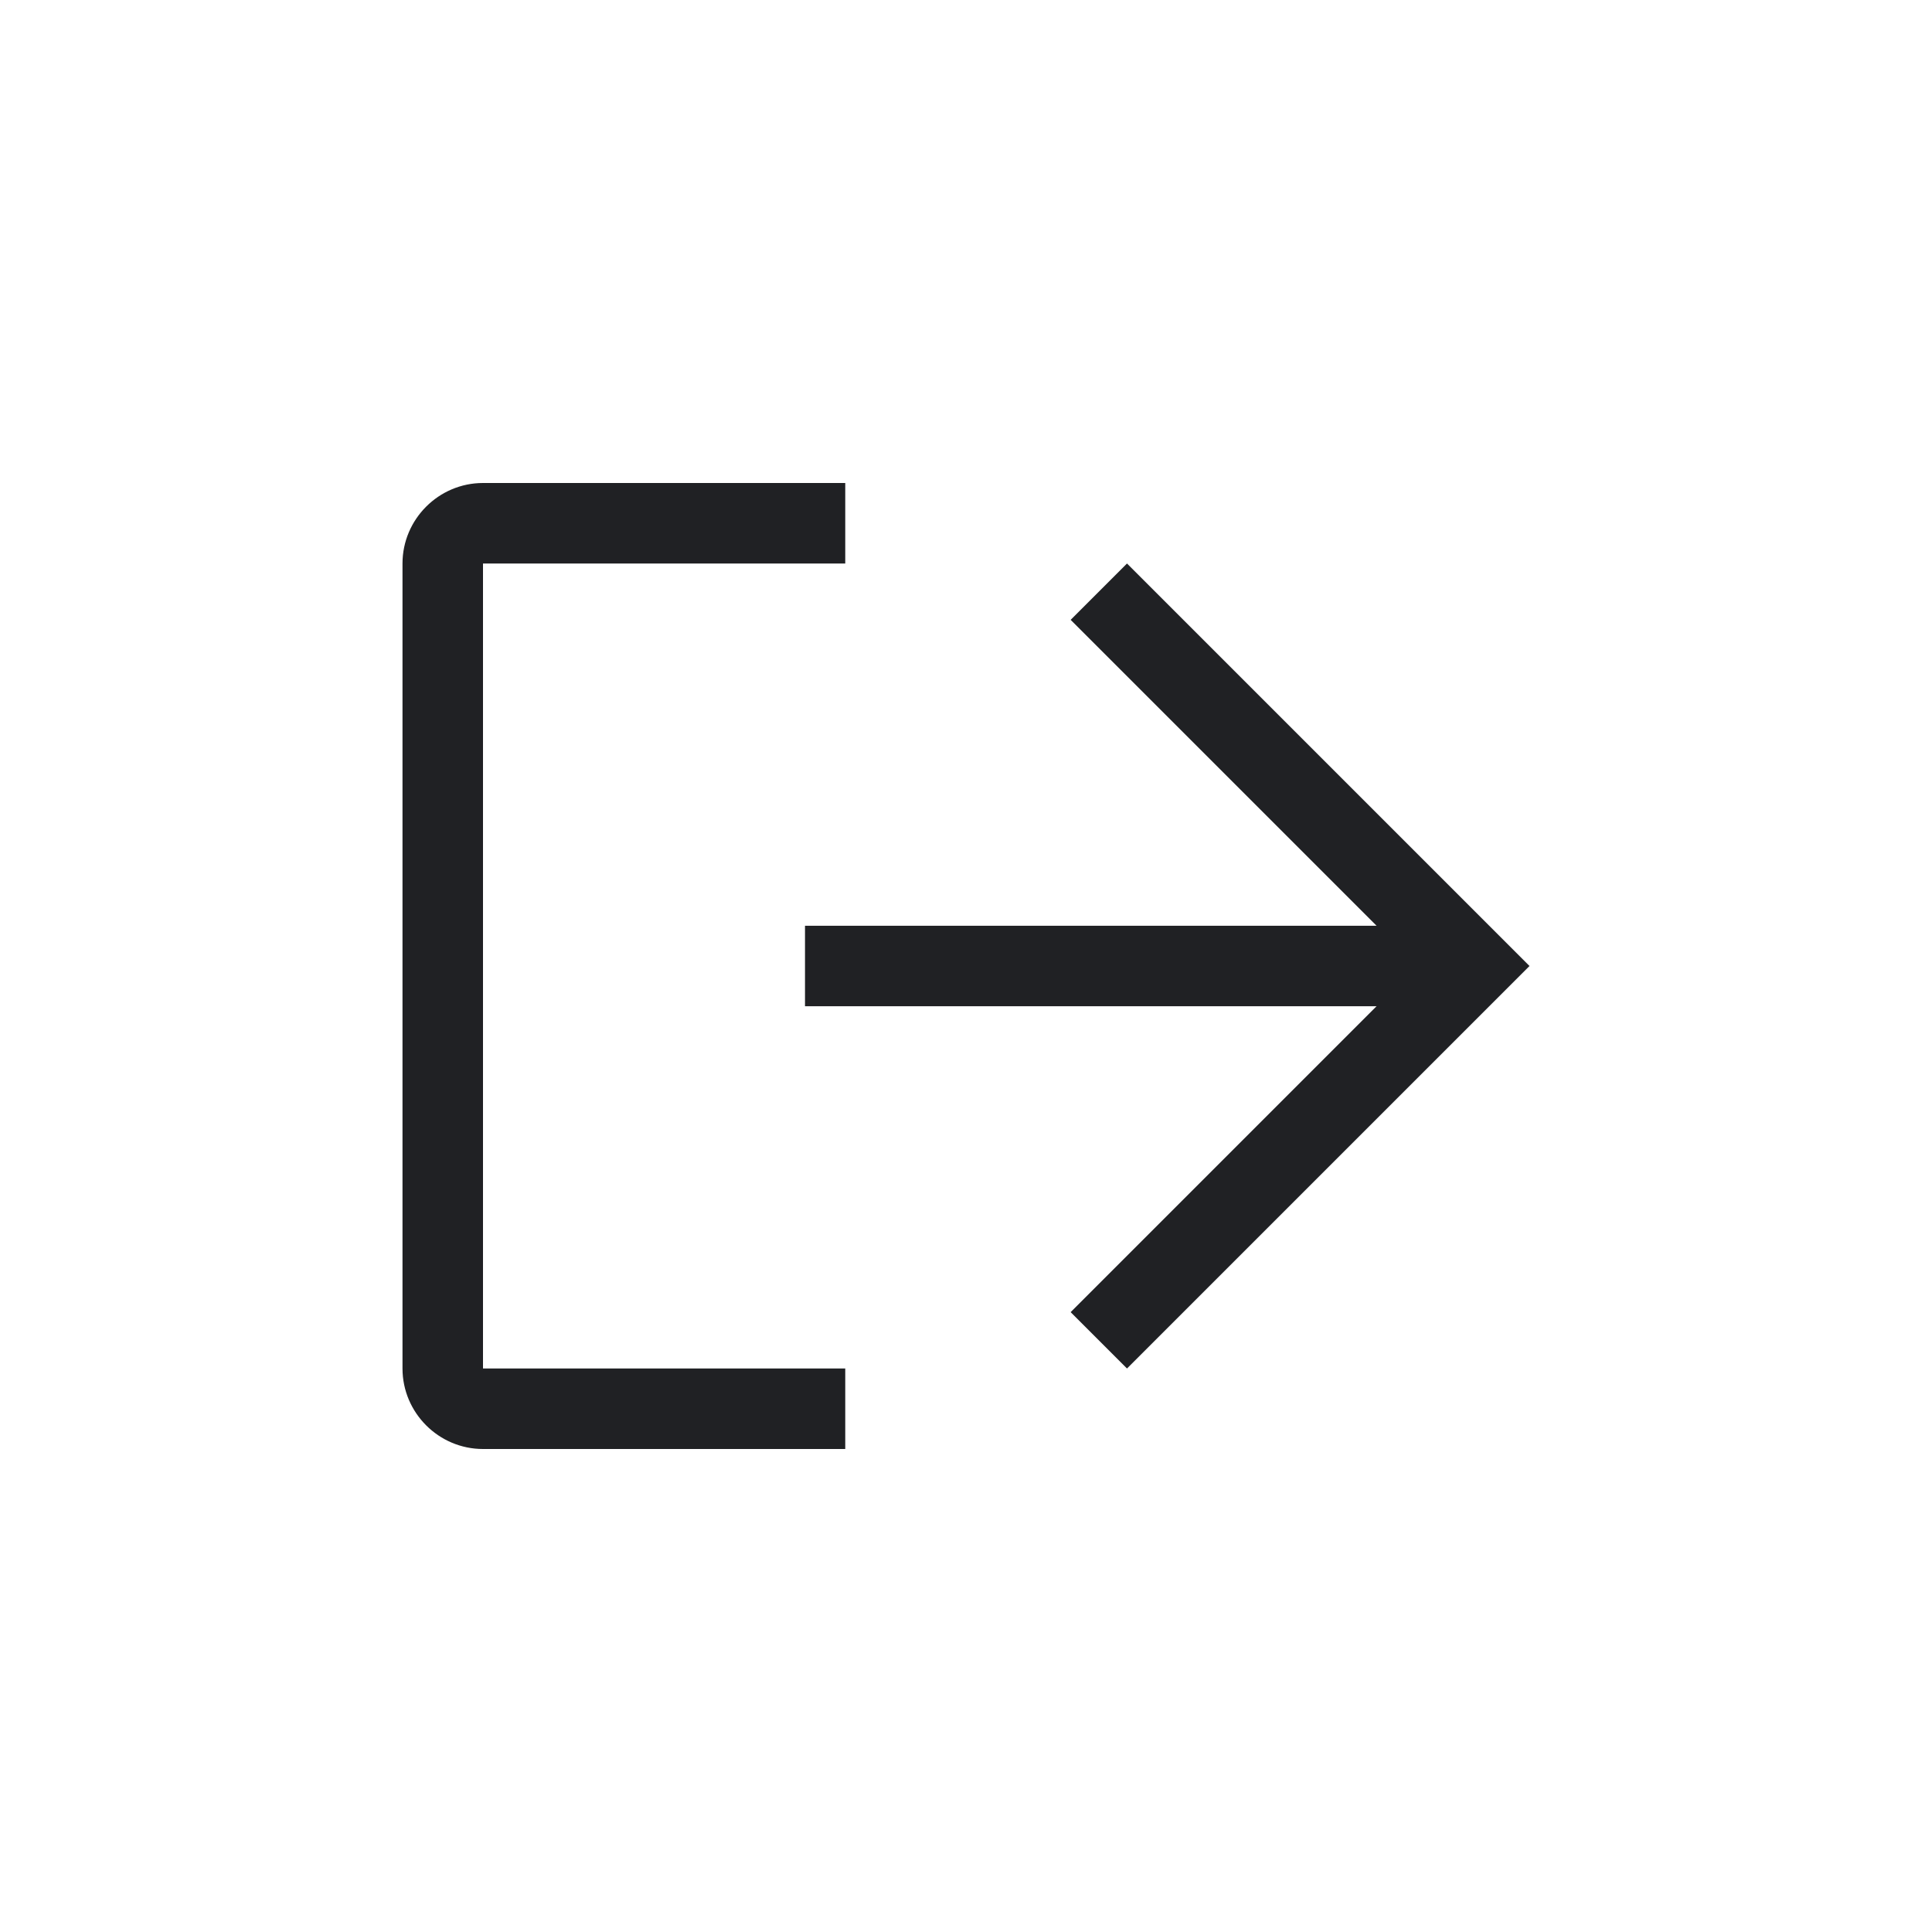 <svg xmlns="http://www.w3.org/2000/svg" width="24" height="24" fill="none" viewBox="0 0 24 24">
    <path fill="#202124" fill-rule="evenodd" d="M13.3 7.7L14 7l5 5-5 5-.7-.7 3.8-3.8H10v-1h7.1l-3.8-3.8zM6 17h4.5v1H6c-.55 0-1-.45-1-1V7c0-.55.45-1 1-1h4.5v1H6v10z" clip-rule="evenodd"/>
</svg>
